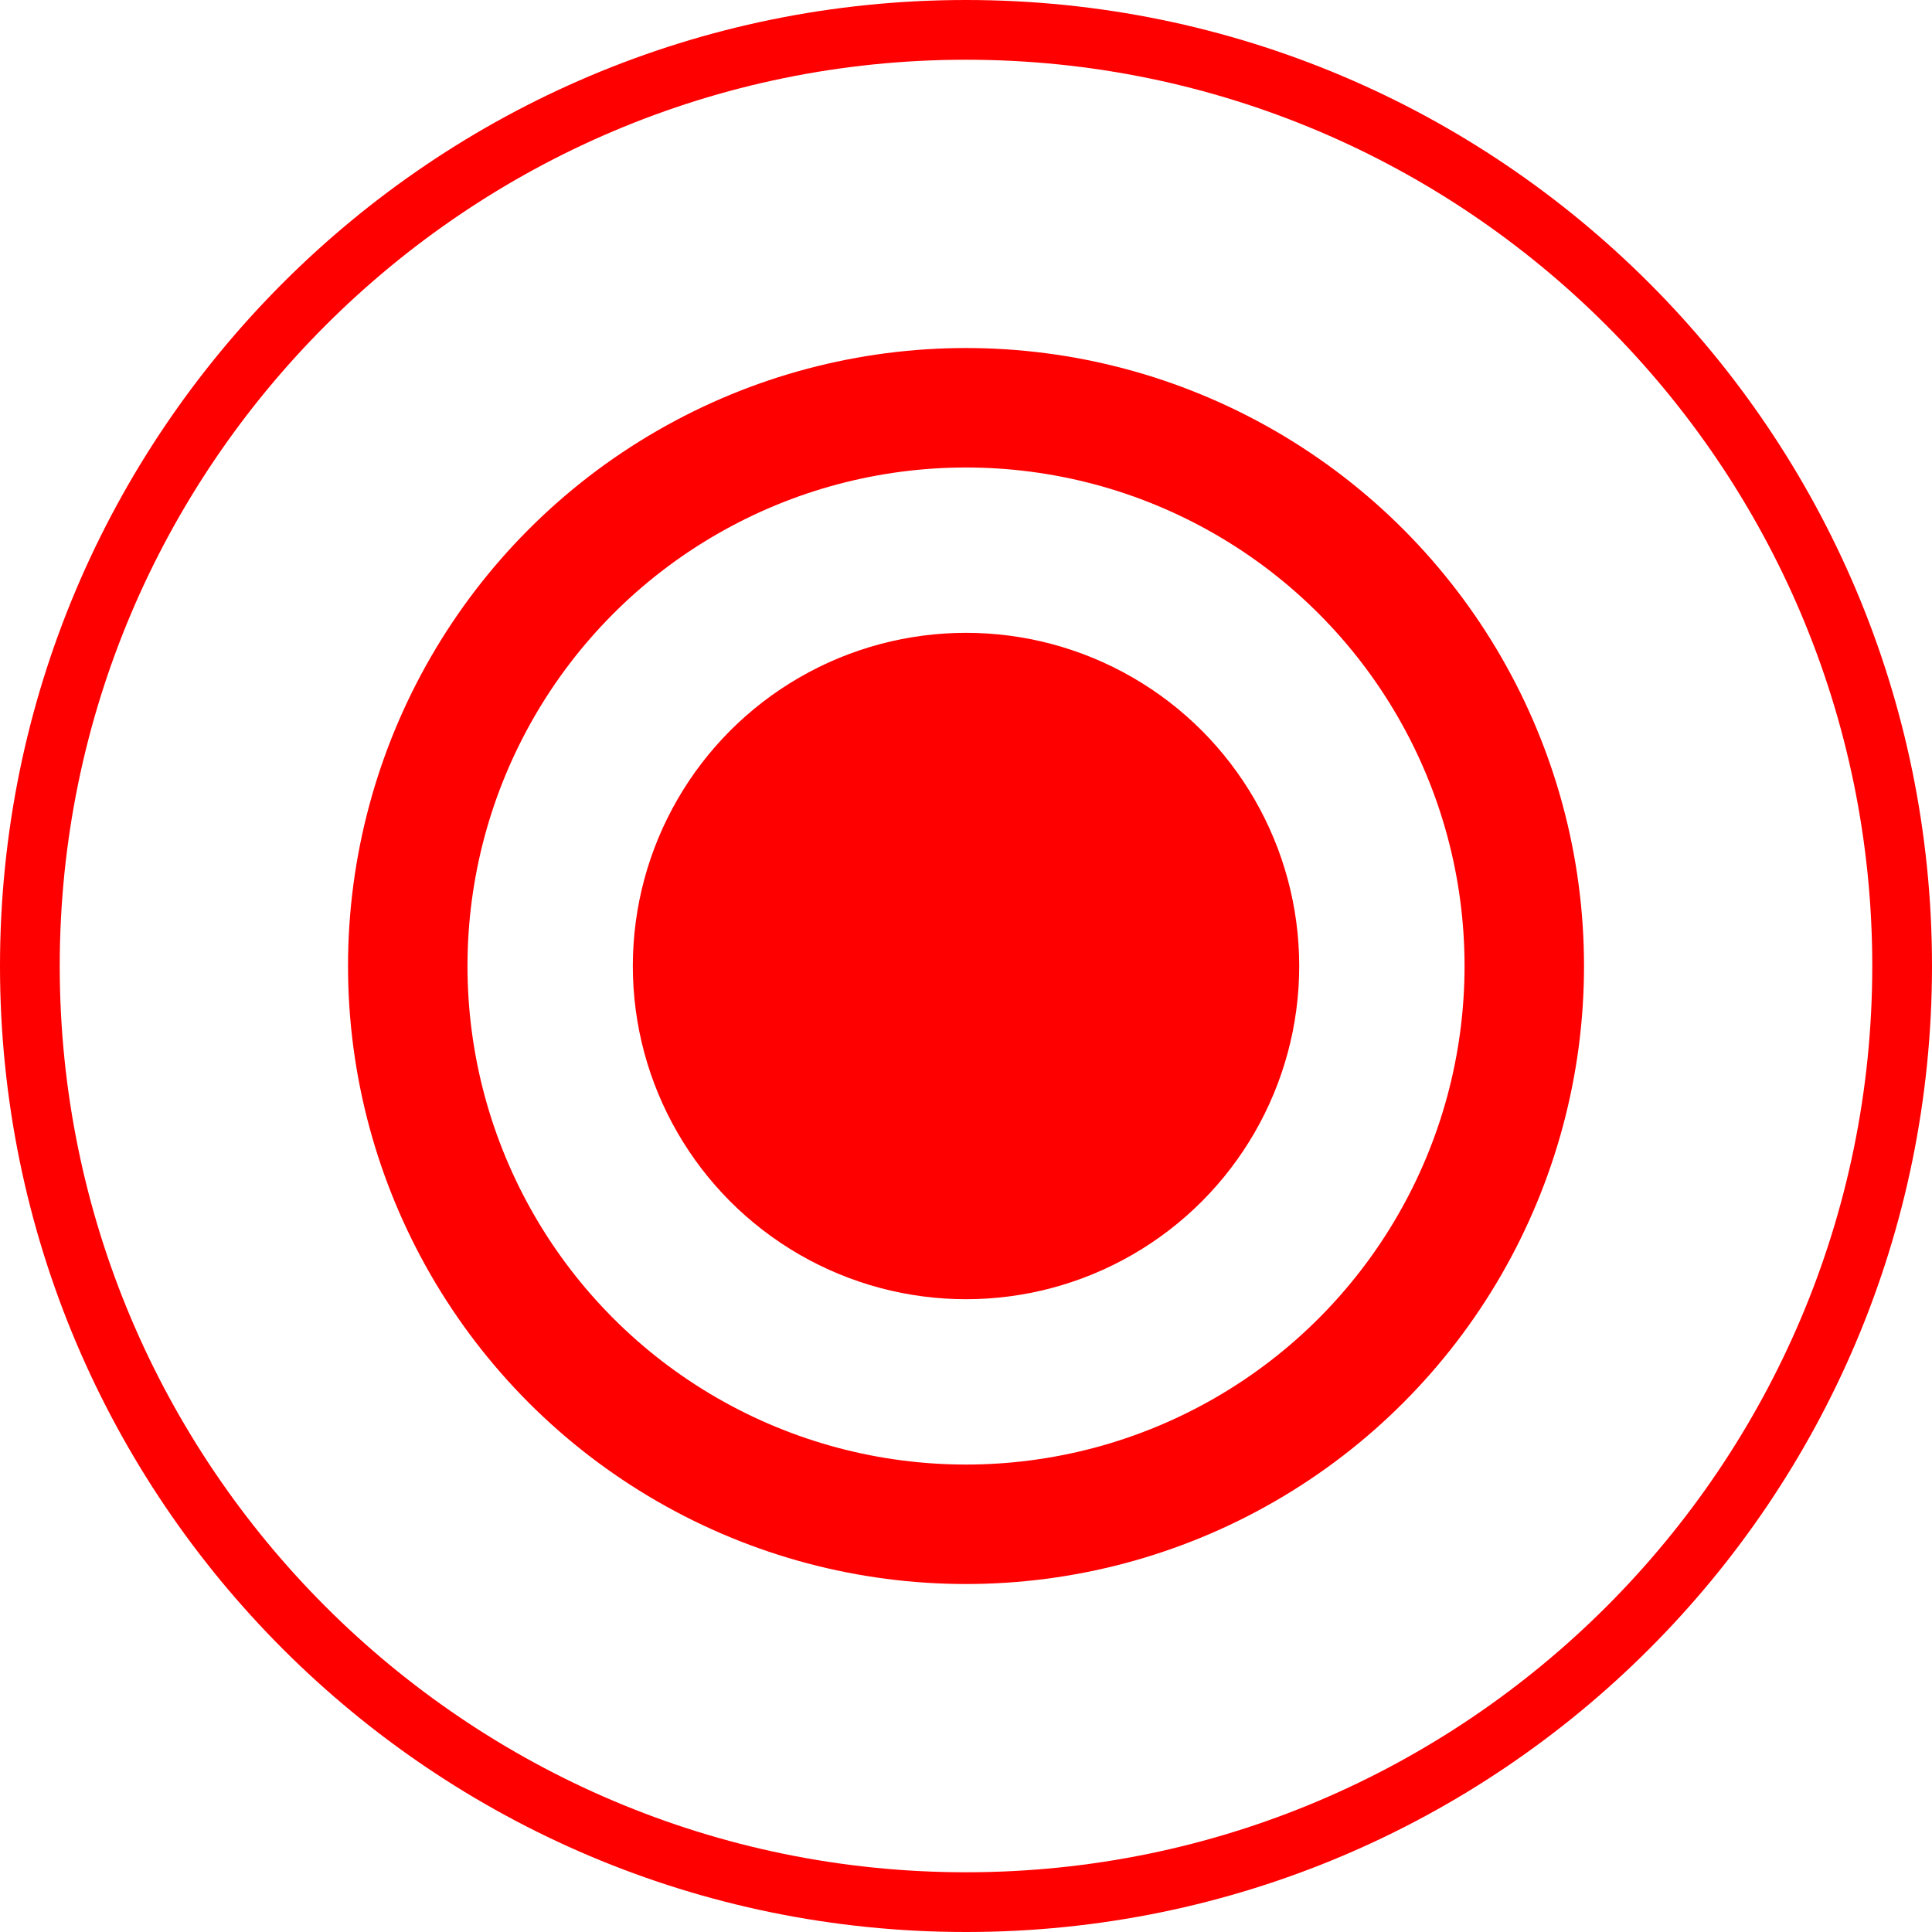 <svg xmlns="http://www.w3.org/2000/svg" width="16.172" height="16.172" viewBox="0 0 16.172 16.172">
  <defs>
    <style>
      .cls-1 {
        fill: red;
      }

      .cls-2, .cls-3, .cls-5 {
        fill: none;
      }

      .cls-2 {
        stroke: red;
      }

      .cls-4, .cls-6 {
        stroke: none;
      }

      .cls-6 {
        fill: red;
      }
    </style>
  </defs>
  <g id="Group_85" data-name="Group 85" transform="translate(-248.676 -127.364)">
    <g id="Layer_2" data-name="Layer 2" transform="translate(246.417 135.45) rotate(-45)">
      <g id="Layer_1" data-name="Layer 1" transform="translate(7.315 14.631) rotate(-135)">
        <circle id="Ellipse_3" data-name="Ellipse 3" class="cls-1" cx="2.789" cy="2.789" r="2.789" transform="translate(2.384 2.384)"/>
        <g id="Ellipse_4" data-name="Ellipse 4" class="cls-2" transform="translate(0 0)">
          <circle class="cls-4" cx="5.173" cy="5.173" r="5.173"/>
          <circle class="cls-5" cx="5.173" cy="5.173" r="4.673"/>
        </g>
      </g>
    </g>
    <g id="Path_413" data-name="Path 413" class="cls-3" transform="translate(264.848 143.536) rotate(180)">
      <path class="cls-4" d="M8.086,0A8.086,8.086,0,1,1,0,8.086,8.086,8.086,0,0,1,8.086,0Z"/>
      <path class="cls-6" d="M 8.086 0.5 C 3.903 0.5 0.5 3.903 0.5 8.086 C 0.5 12.269 3.903 15.672 8.086 15.672 C 12.269 15.672 15.672 12.269 15.672 8.086 C 15.672 3.903 12.269 0.5 8.086 0.5 M 8.086 -3.814697265625e-06 C 12.552 -3.814697265625e-06 16.172 3.62 16.172 8.086 C 16.172 12.552 12.552 16.172 8.086 16.172 C 3.62 16.172 -3.814697265625e-06 12.552 -3.814697265625e-06 8.086 C -3.814697265625e-06 3.62 3.62 -3.814697265625e-06 8.086 -3.814697265625e-06 Z"/>
    </g>
  </g>
</svg>
